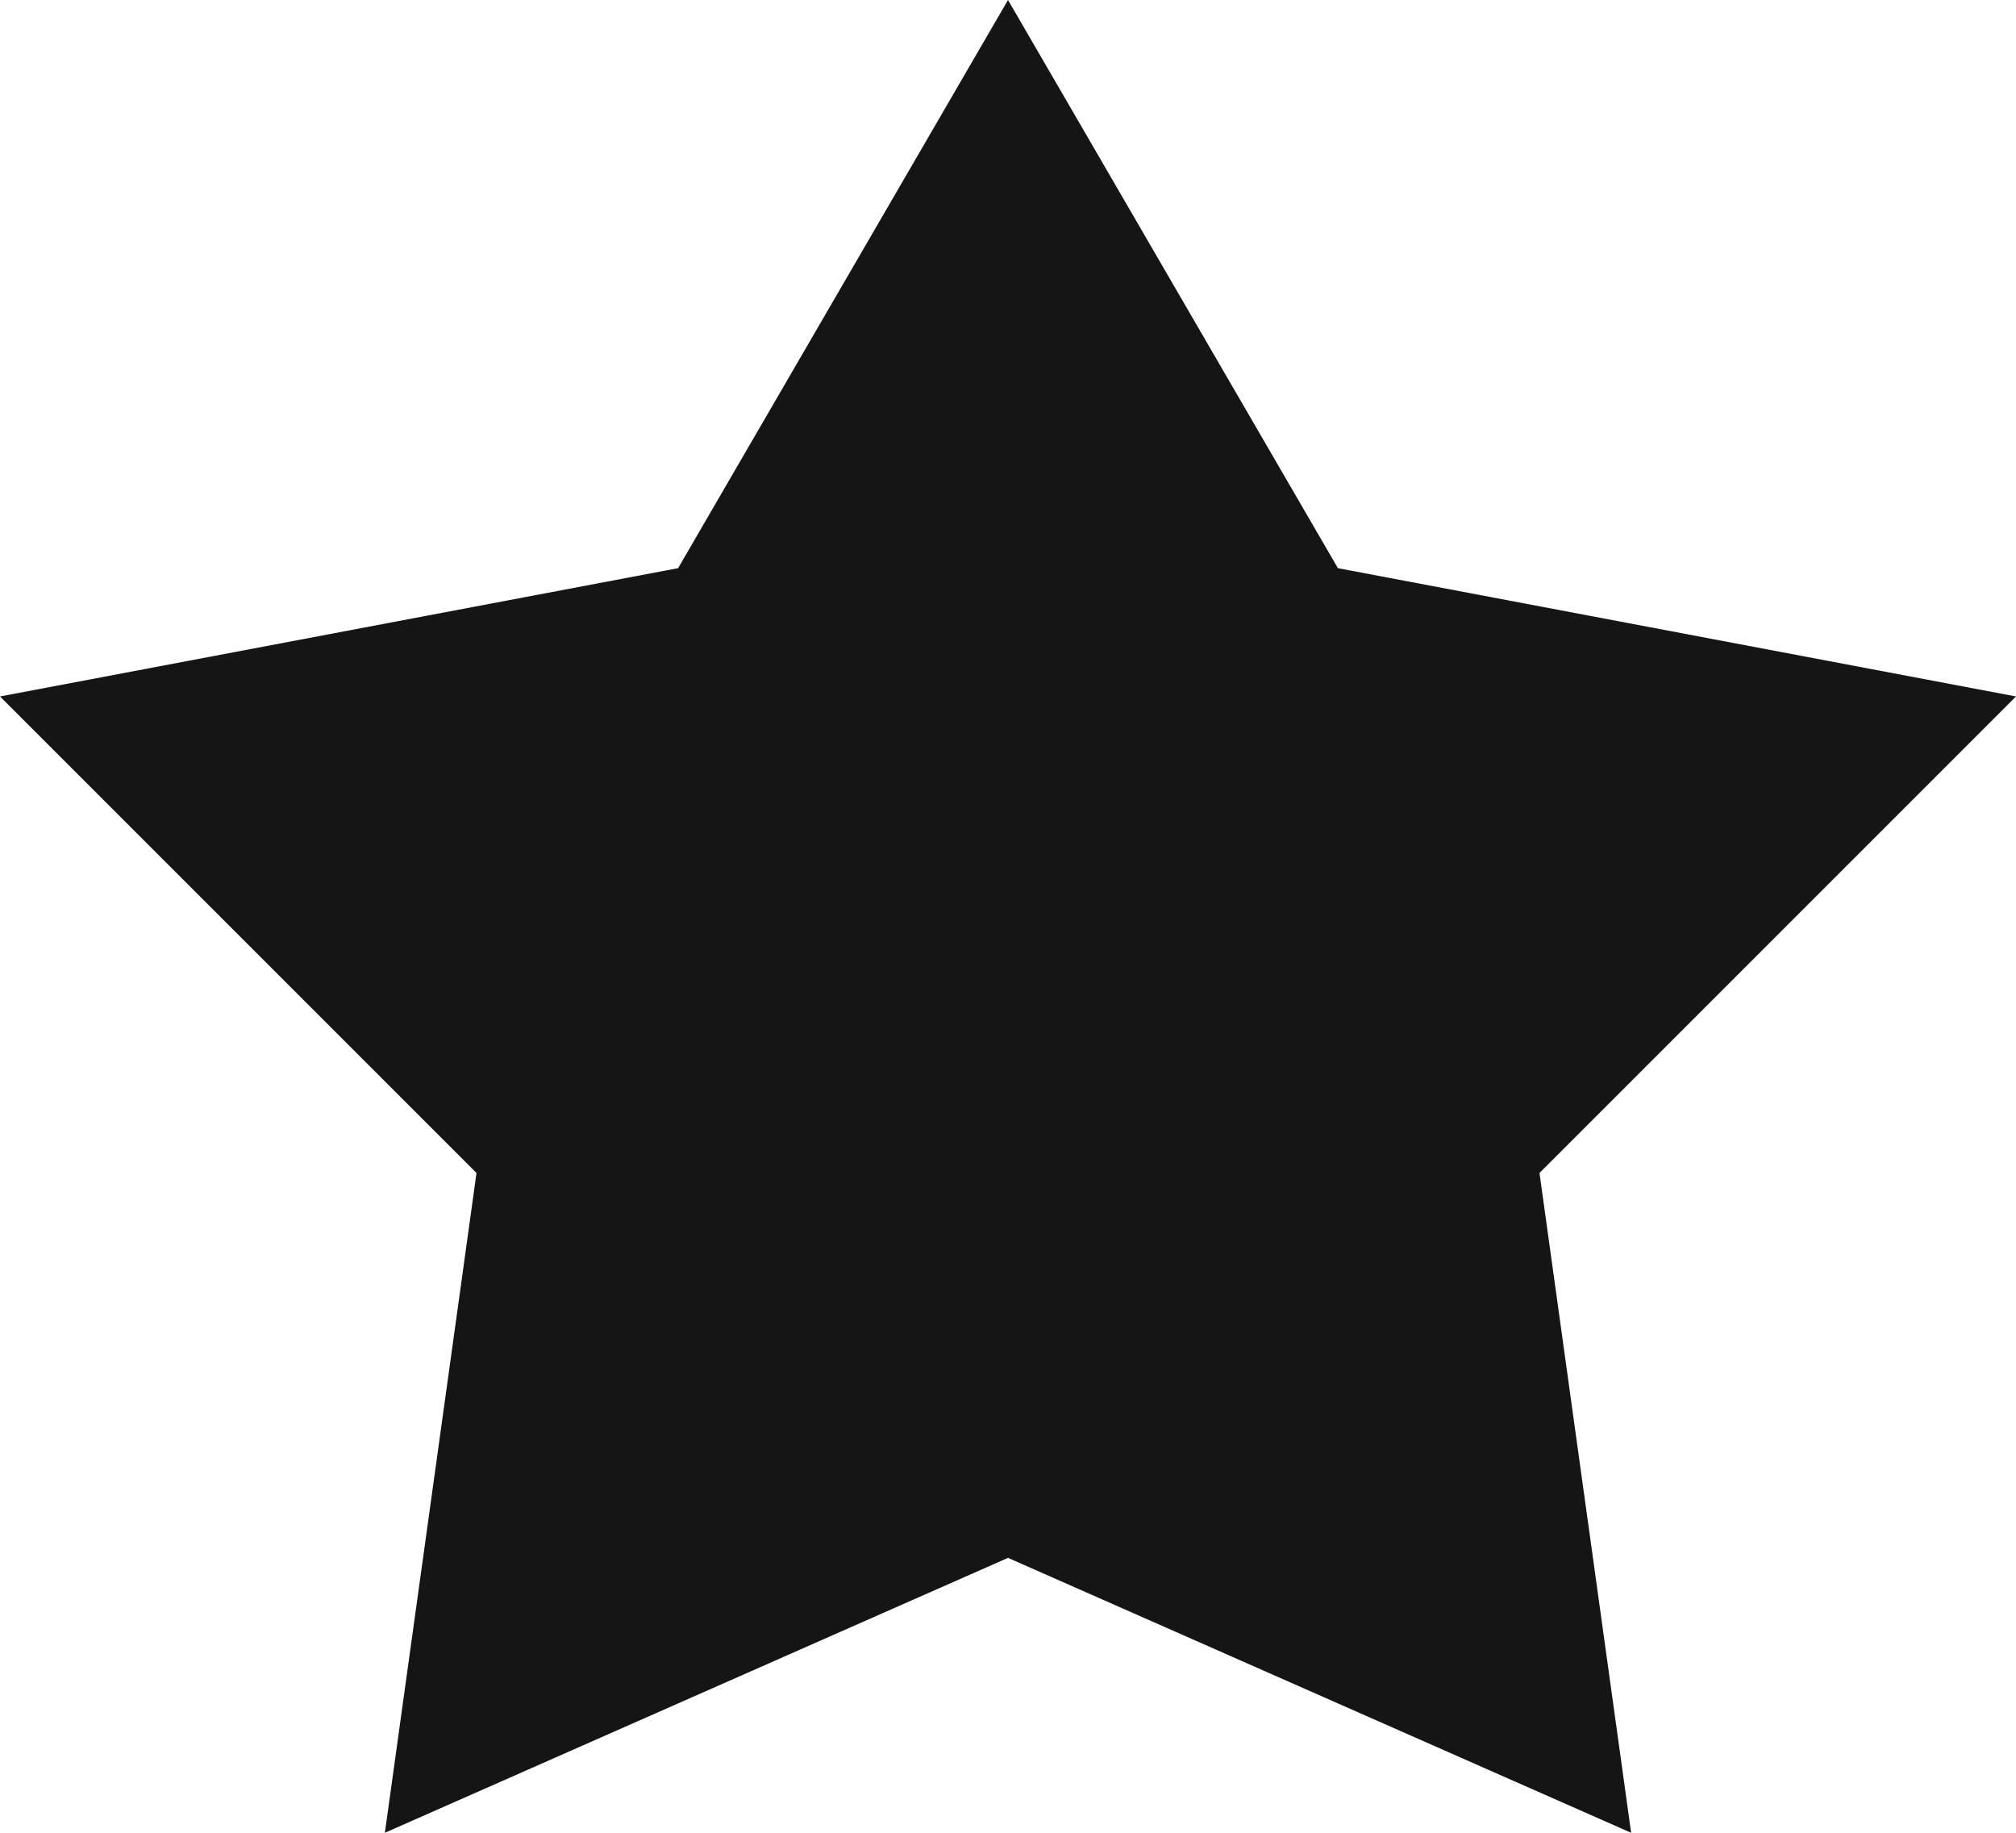 <?xml version="1.0" encoding="utf-8"?>
<!-- Generator: Adobe Illustrator 23.0.1, SVG Export Plug-In . SVG Version: 6.00 Build 0)  -->
<svg version="1.1" id="Layer_1" xmlns="http://www.w3.org/2000/svg" xmlns:xlink="http://www.w3.org/1999/xlink" x="0px" y="0px"
	 viewBox="0 0 11 10" style="enable-background:new 0 0 11 10;" xml:space="preserve">
<style type="text/css">
	.st0{fill-rule:evenodd;clip-rule:evenodd;fill:#151515;}
</style>
<path id="Shape_1_copy_6" class="st0" d="M5.5,0l1.8,3.1L11,3.8L8.4,6.4L8.9,10L5.5,8.5L2.1,10l0.5-3.6L0,3.8l3.7-0.7L5.5,0"/>
</svg>
